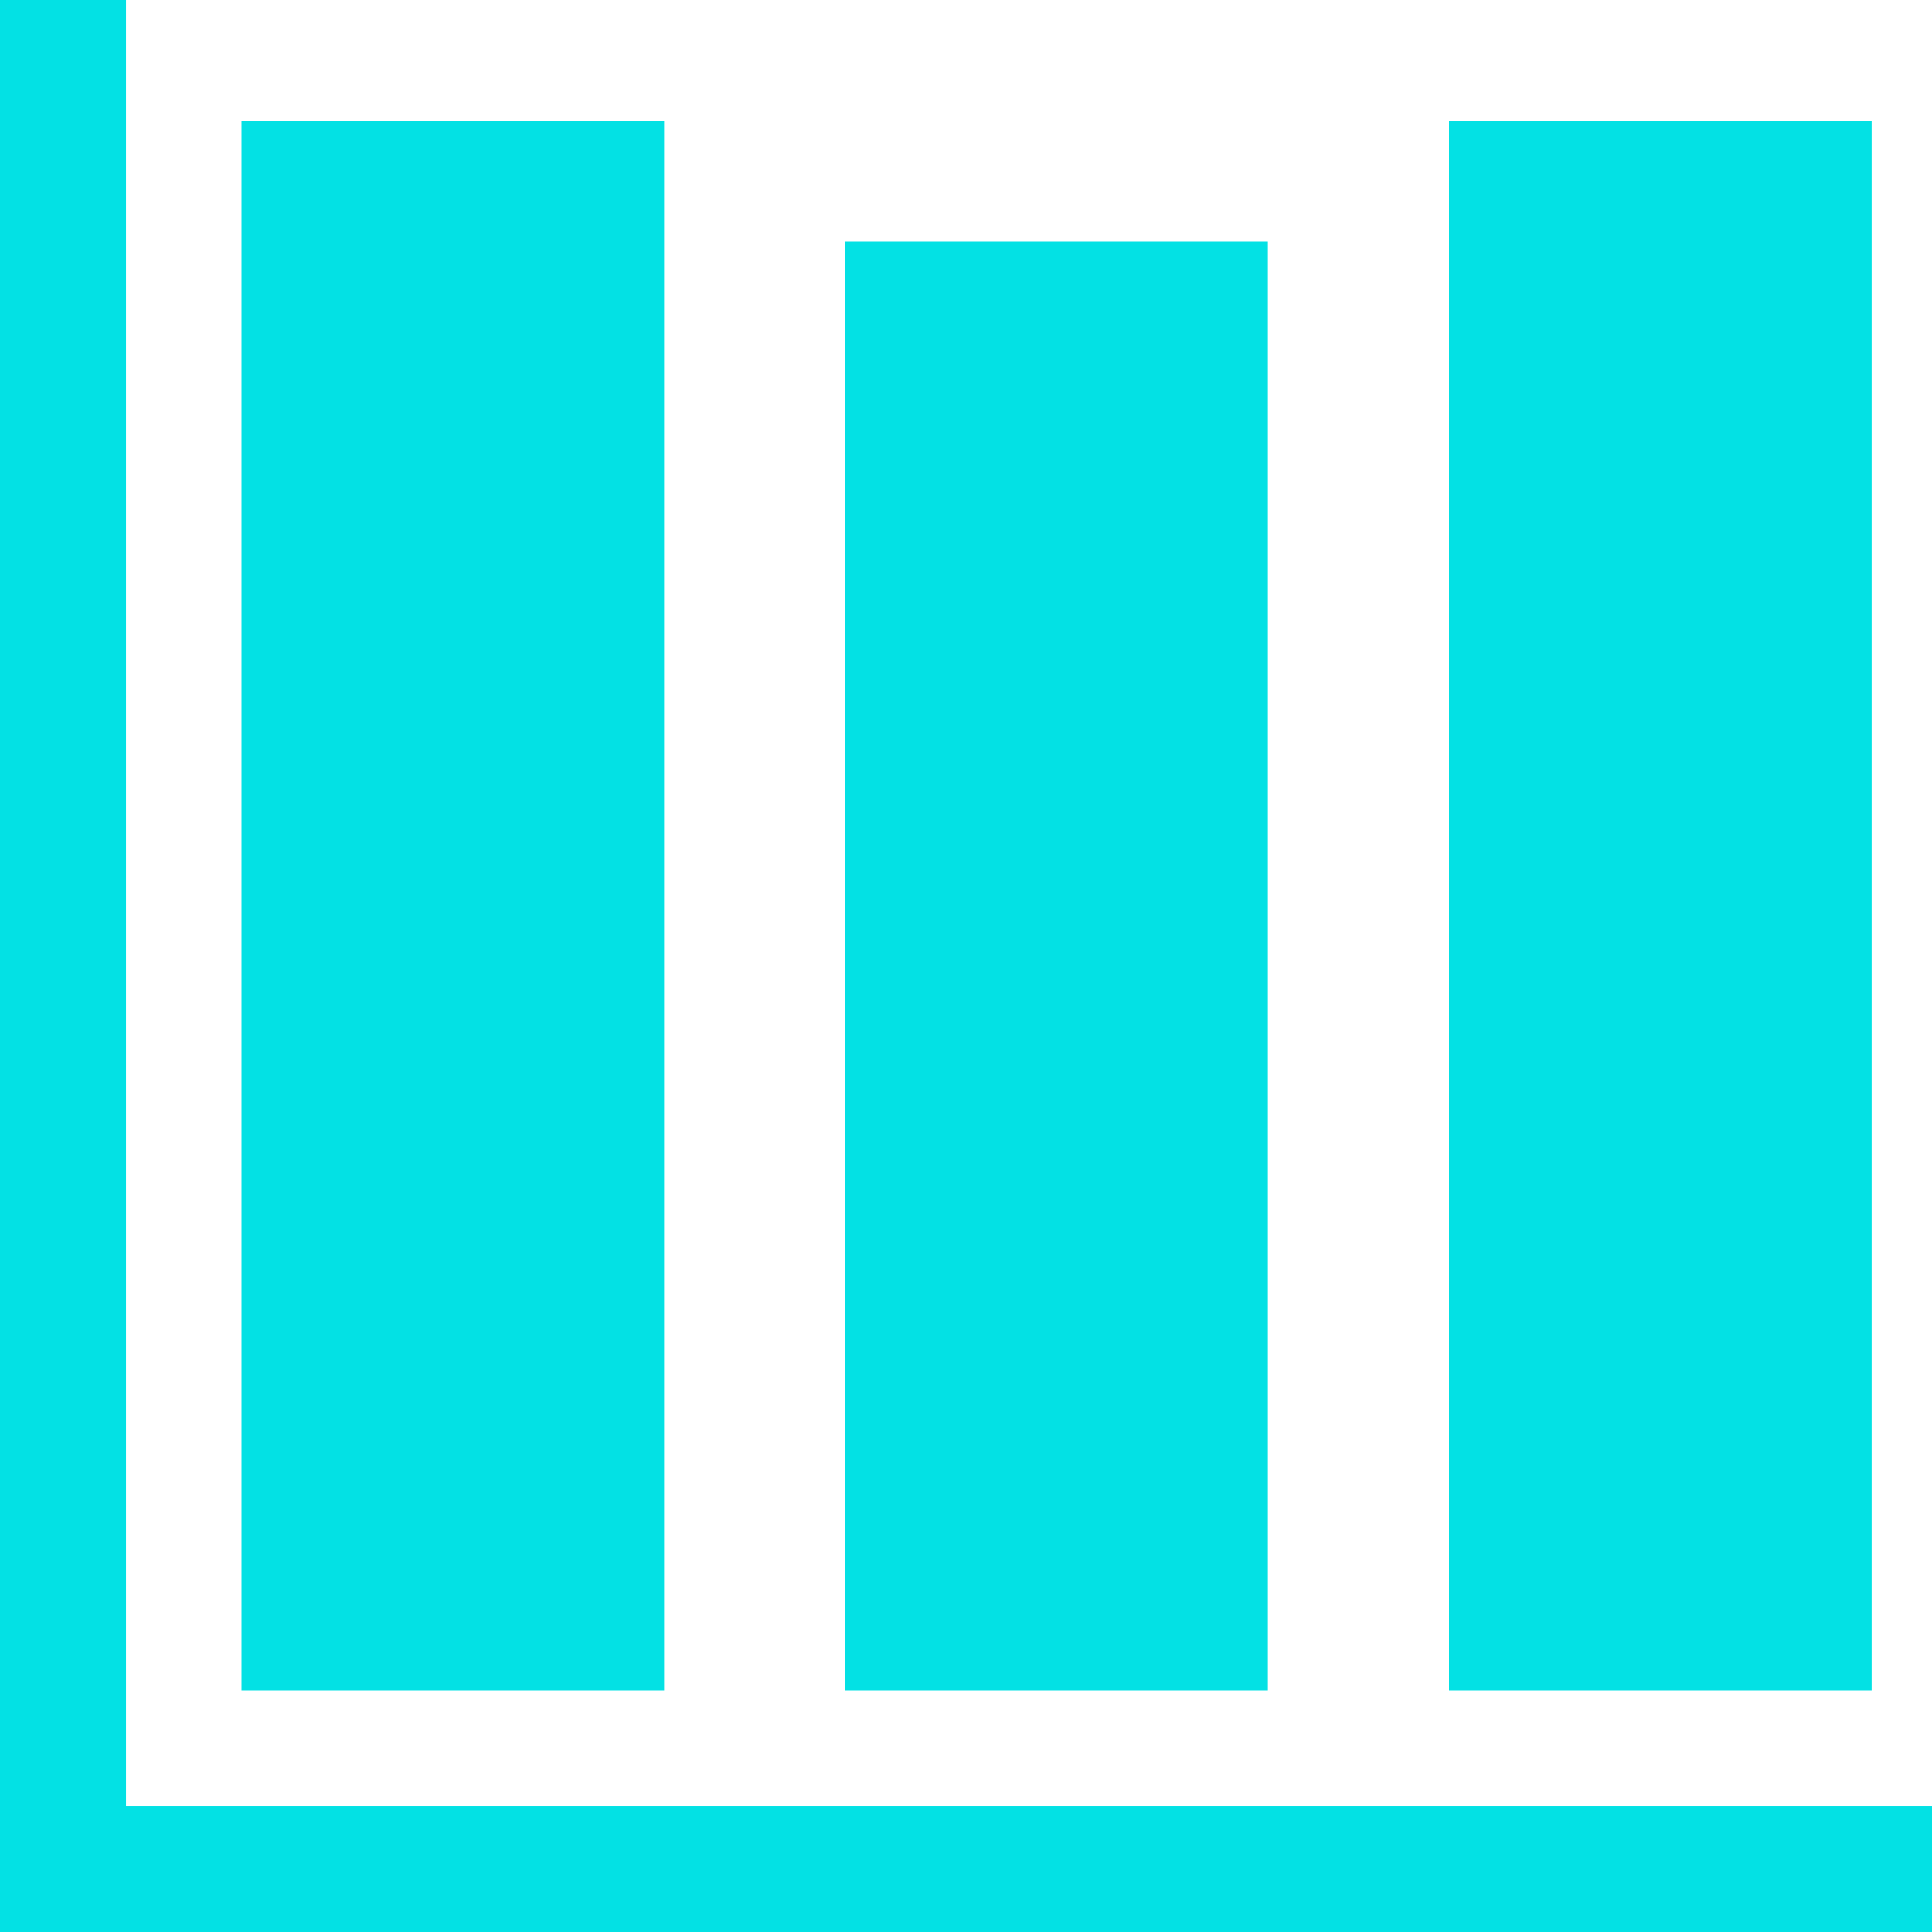 <svg xmlns="http://www.w3.org/2000/svg" width="32" height="32" fill="none" viewBox="0 0 32 32">
    <path fill="#03E1E4" d="M32 29.914H0v2.087h32v-2.087z"/>
    <path fill="#03E1E4" d="M2.087 0H0v32h2.087V0zM4 2h7v26H4V2zM14 4h7v24h-7V4zM24 2h7v26h-7V2z"/>
</svg>
